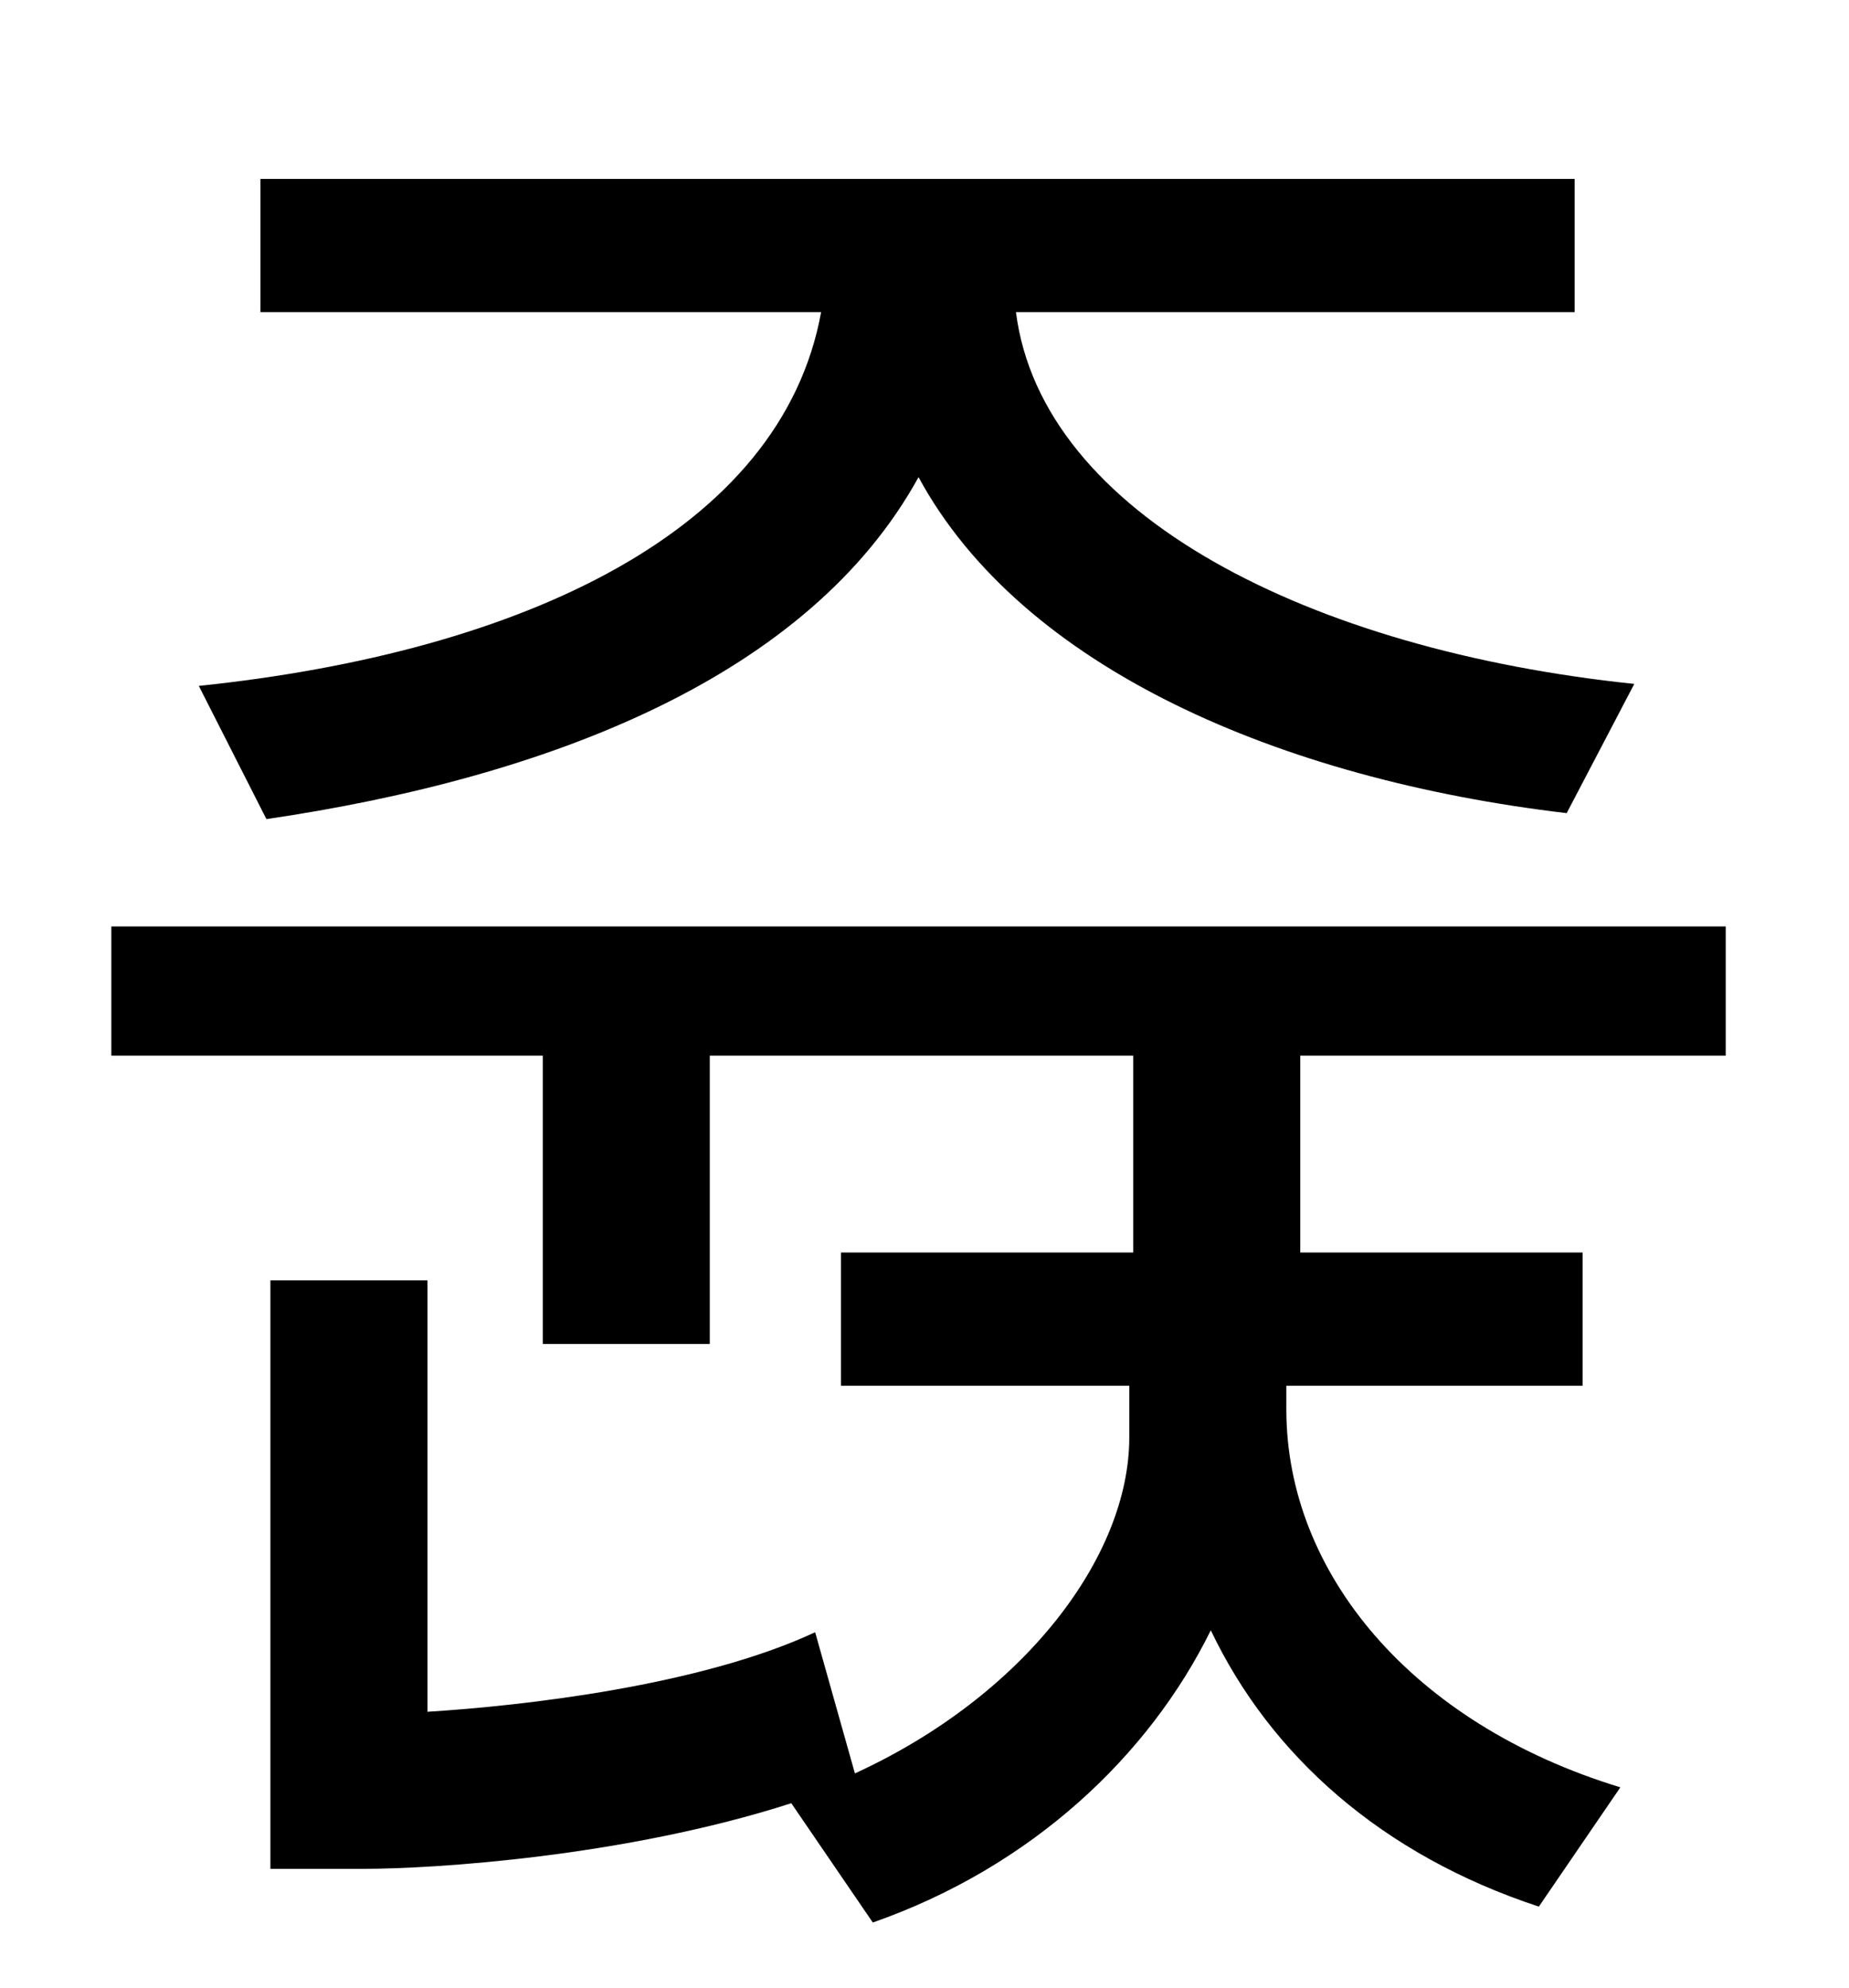 <?xml version="1.0" standalone="no"?>
<!DOCTYPE svg PUBLIC "-//W3C//DTD SVG 1.1//EN" "http://www.w3.org/Graphics/SVG/1.1/DTD/svg11.dtd" >
<svg xmlns="http://www.w3.org/2000/svg" xmlns:xlink="http://www.w3.org/1999/xlink" version="1.1" viewBox="-10 0 930 1000">
   <path fill="currentColor"
d="M124 412l-34 -67c163 -17 293 -78 313 -188h-282v-67h661v67h-281c13 102 148 170 311 187l-34 65c-144 -17 -274 -73 -326 -169c-55 100 -185 151 -328 172zM858 531h-214v99h142v67h-149v12c0 82 63 158 168 190l-41 60c-79 -26 -135 -76 -165 -139
c-31 63 -90 119 -170 147l-41 -60c-84 27 -180 33 -215 33h-47v-296h79v217c48 -3 137 -13 195 -40l20 71c85 -39 138 -109 138 -169v-26h-145v-67h147v-99h-213v145h-84v-145h-217v-65h812v65z" />
</svg>
